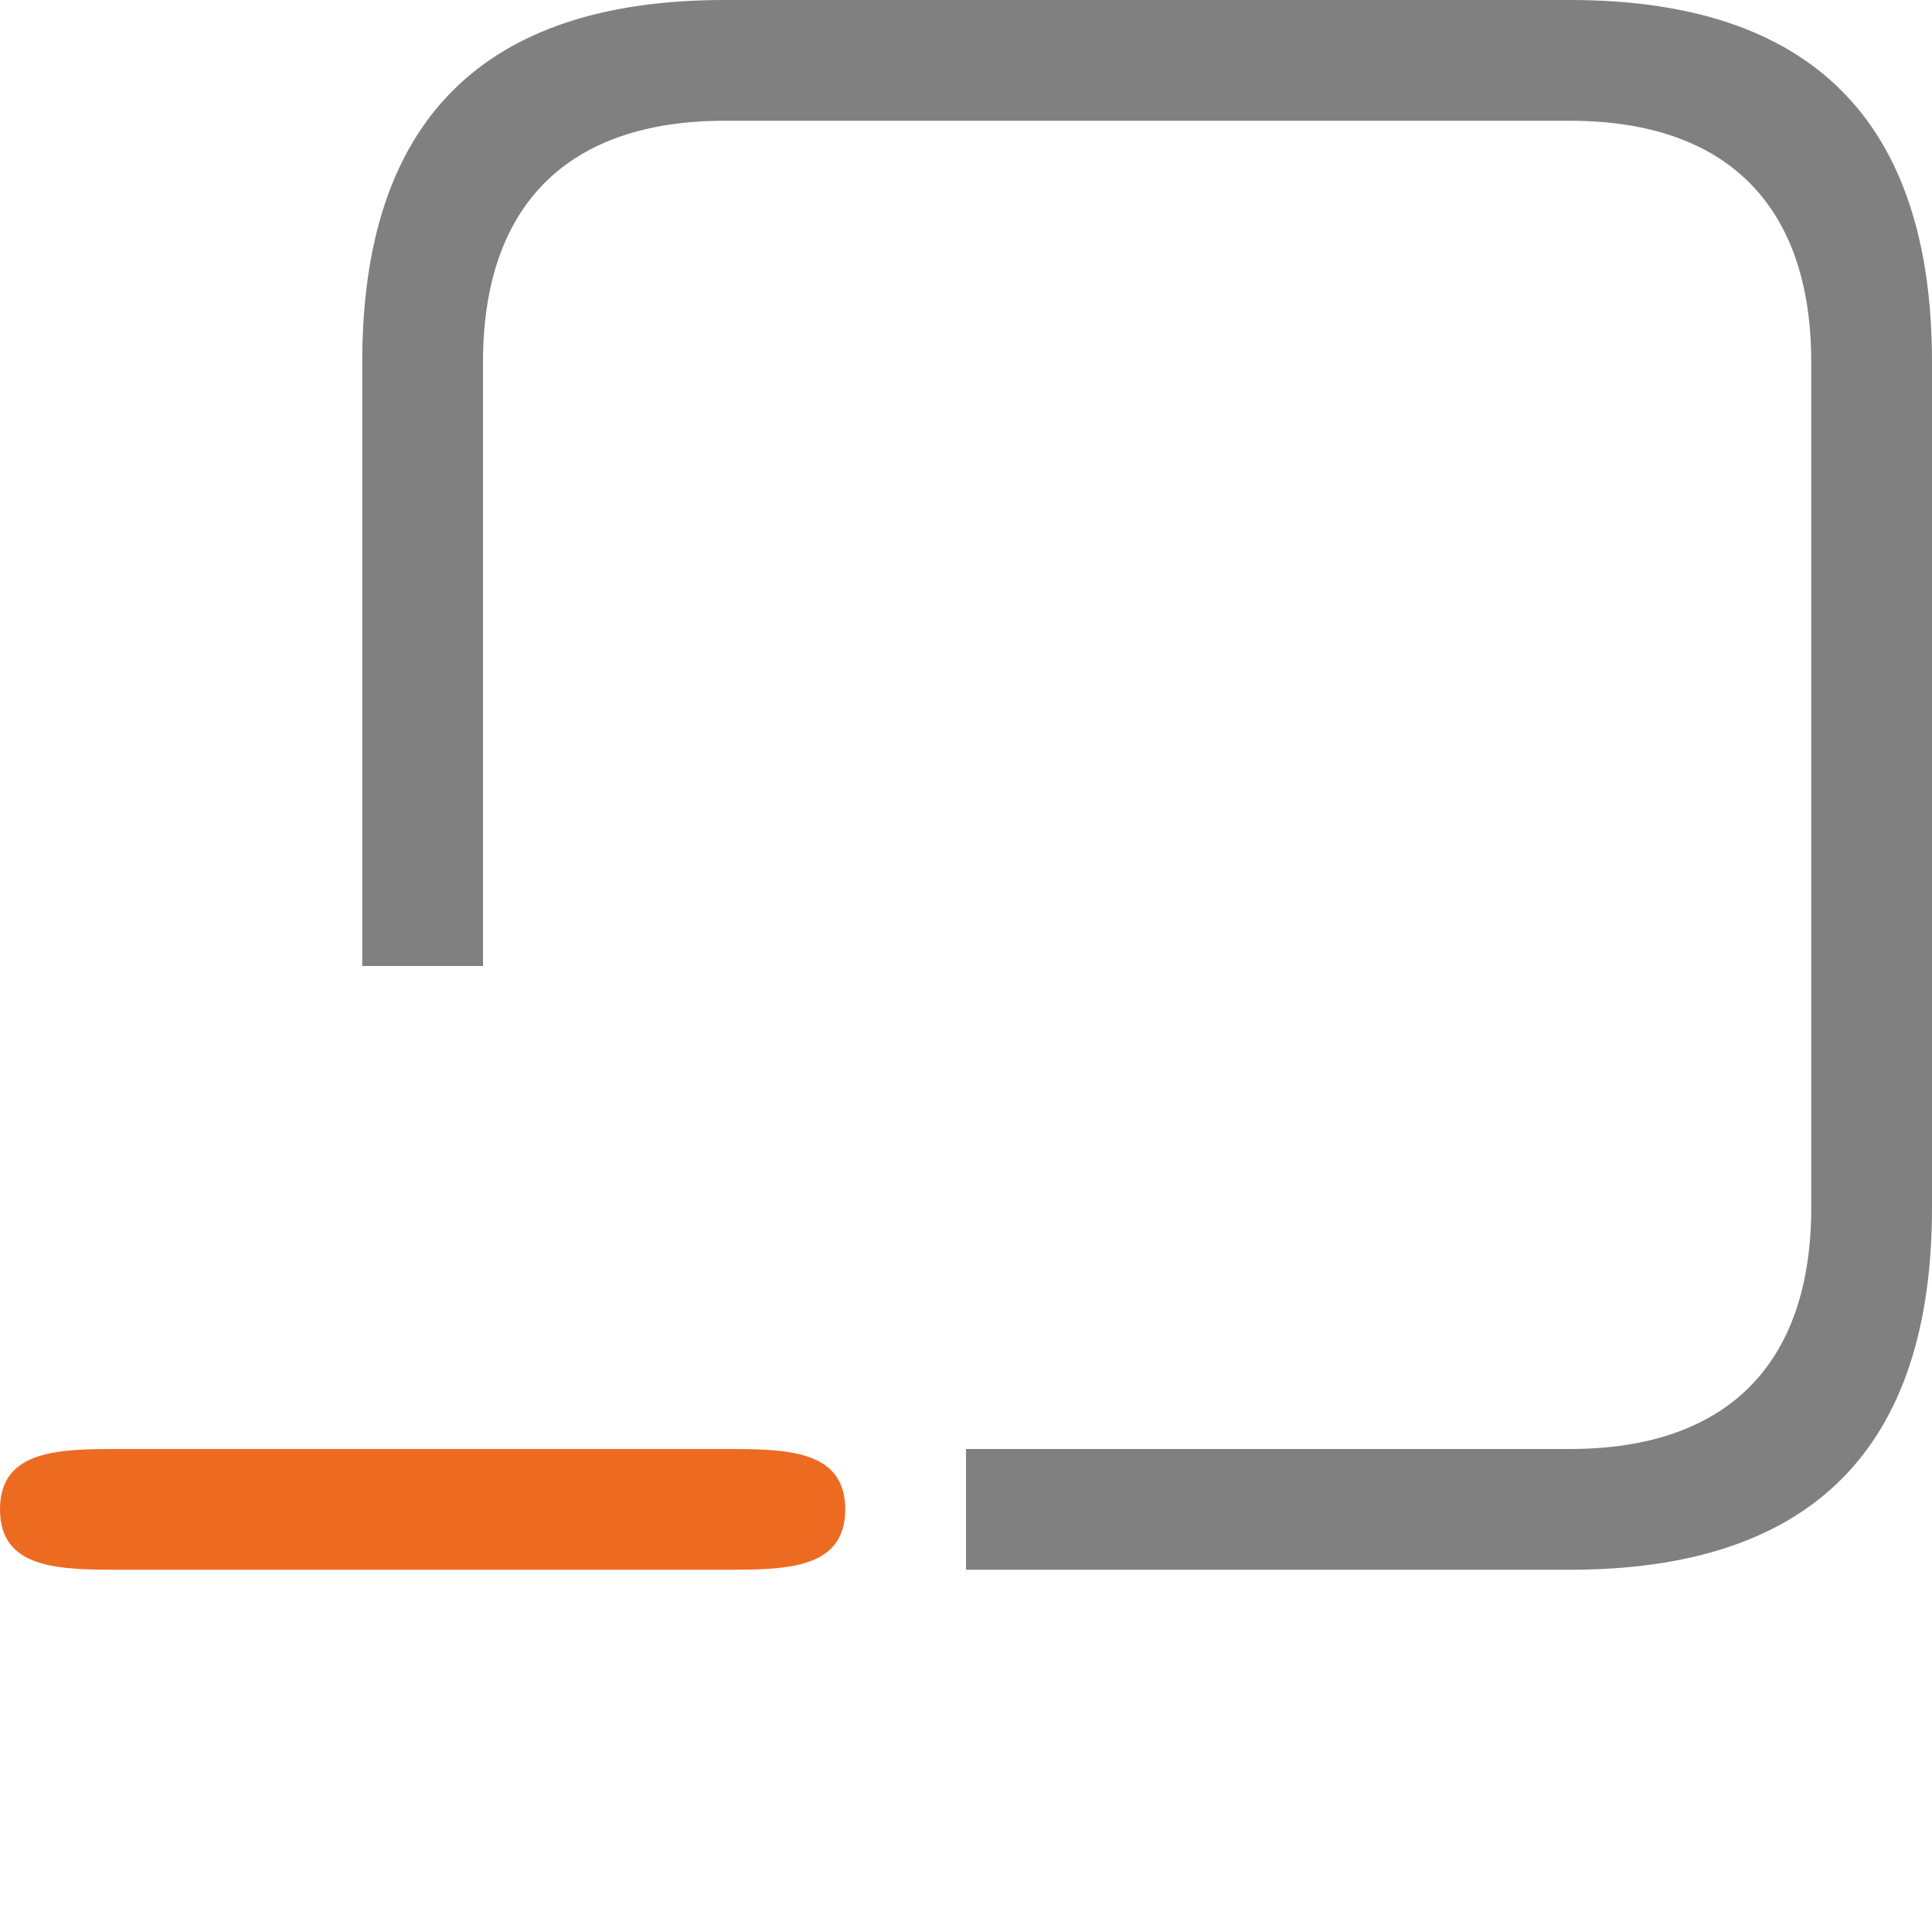 <svg xmlns="http://www.w3.org/2000/svg" viewBox="0 0 16 16" width="16px" height="16px">
<path fill="#808080" d="M 16,3 C 16,1 15,0 13,0 H 6 C 4,0 3,1 3,3 V 8 H 4 V 3 C 4,1.7 4.7,1 6,1 h 7 c 1.3,0 2,0.7 2,2 v 7 c 0,1.3 -0.7,2 -2,2 H 8 v 1 h 5 c 2,0 3,-1 3,-3 z" />
<path fill="#ed6b21" d="M 1,12 C 0.5,12 0,12 0,12.5 0,13 0.5,13 1,13 H 6 C 6.5,13 7,13 7,12.5 7,12 6.5,12 6,12 Z" />
</svg>
